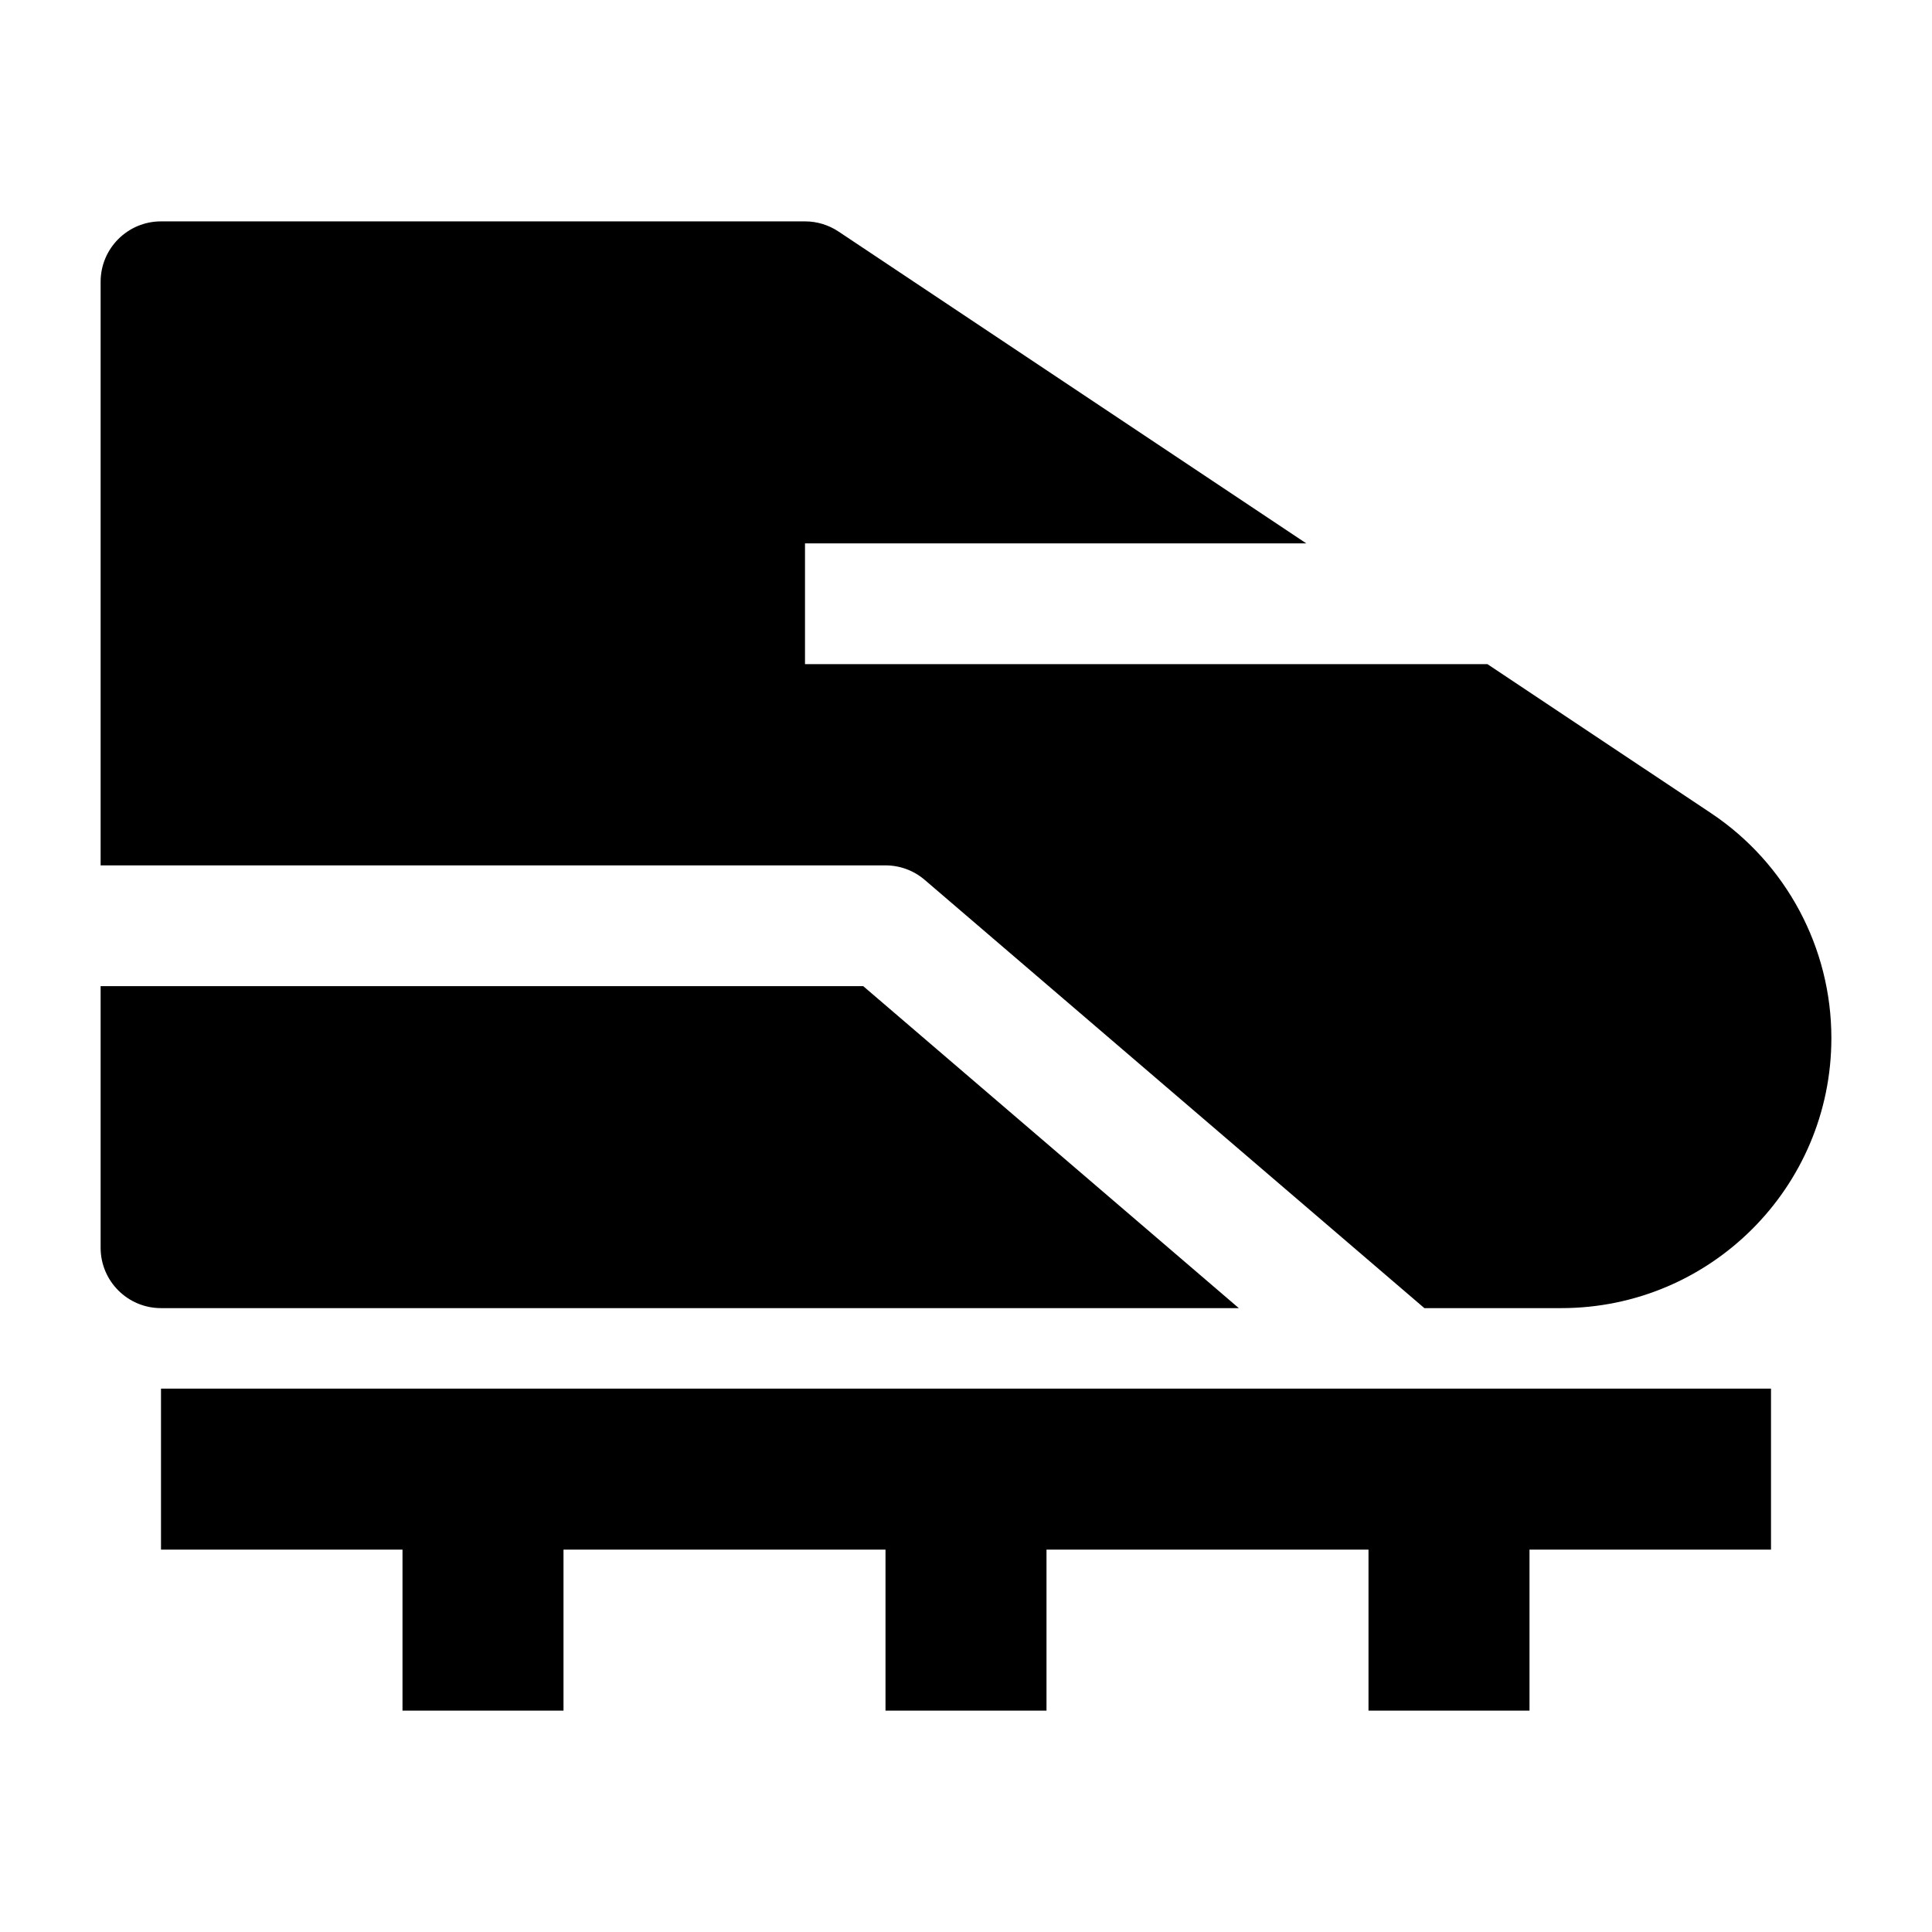 <svg width="24" height="24" viewBox="0 0 24 24" xmlns="http://www.w3.org/2000/svg">
    <path d="M2 2.75L10 2.75C10.148 2.75 10.293 2.794 10.416 2.876L16.227 6.75H10V8.25H18.477L21.256 10.102C22.189 10.725 22.75 11.773 22.75 12.895C22.75 14.748 21.248 16.25 19.394 16.25H17.694L11.488 10.931C11.352 10.814 11.179 10.75 11 10.75L1.25 10.75V3.5C1.25 3.086 1.586 2.75 2 2.75Z"/>
    <path d="M10.723 12.25L15.389 16.25H2C1.586 16.25 1.25 15.914 1.25 15.5V12.25L10.723 12.25Z"/>
    <path d="M19 19.25H22V17.25H2V19.25H5V21.25H7V19.25H11V21.25H13V19.25H17V21.25H19V19.25Z"/>
</svg>
